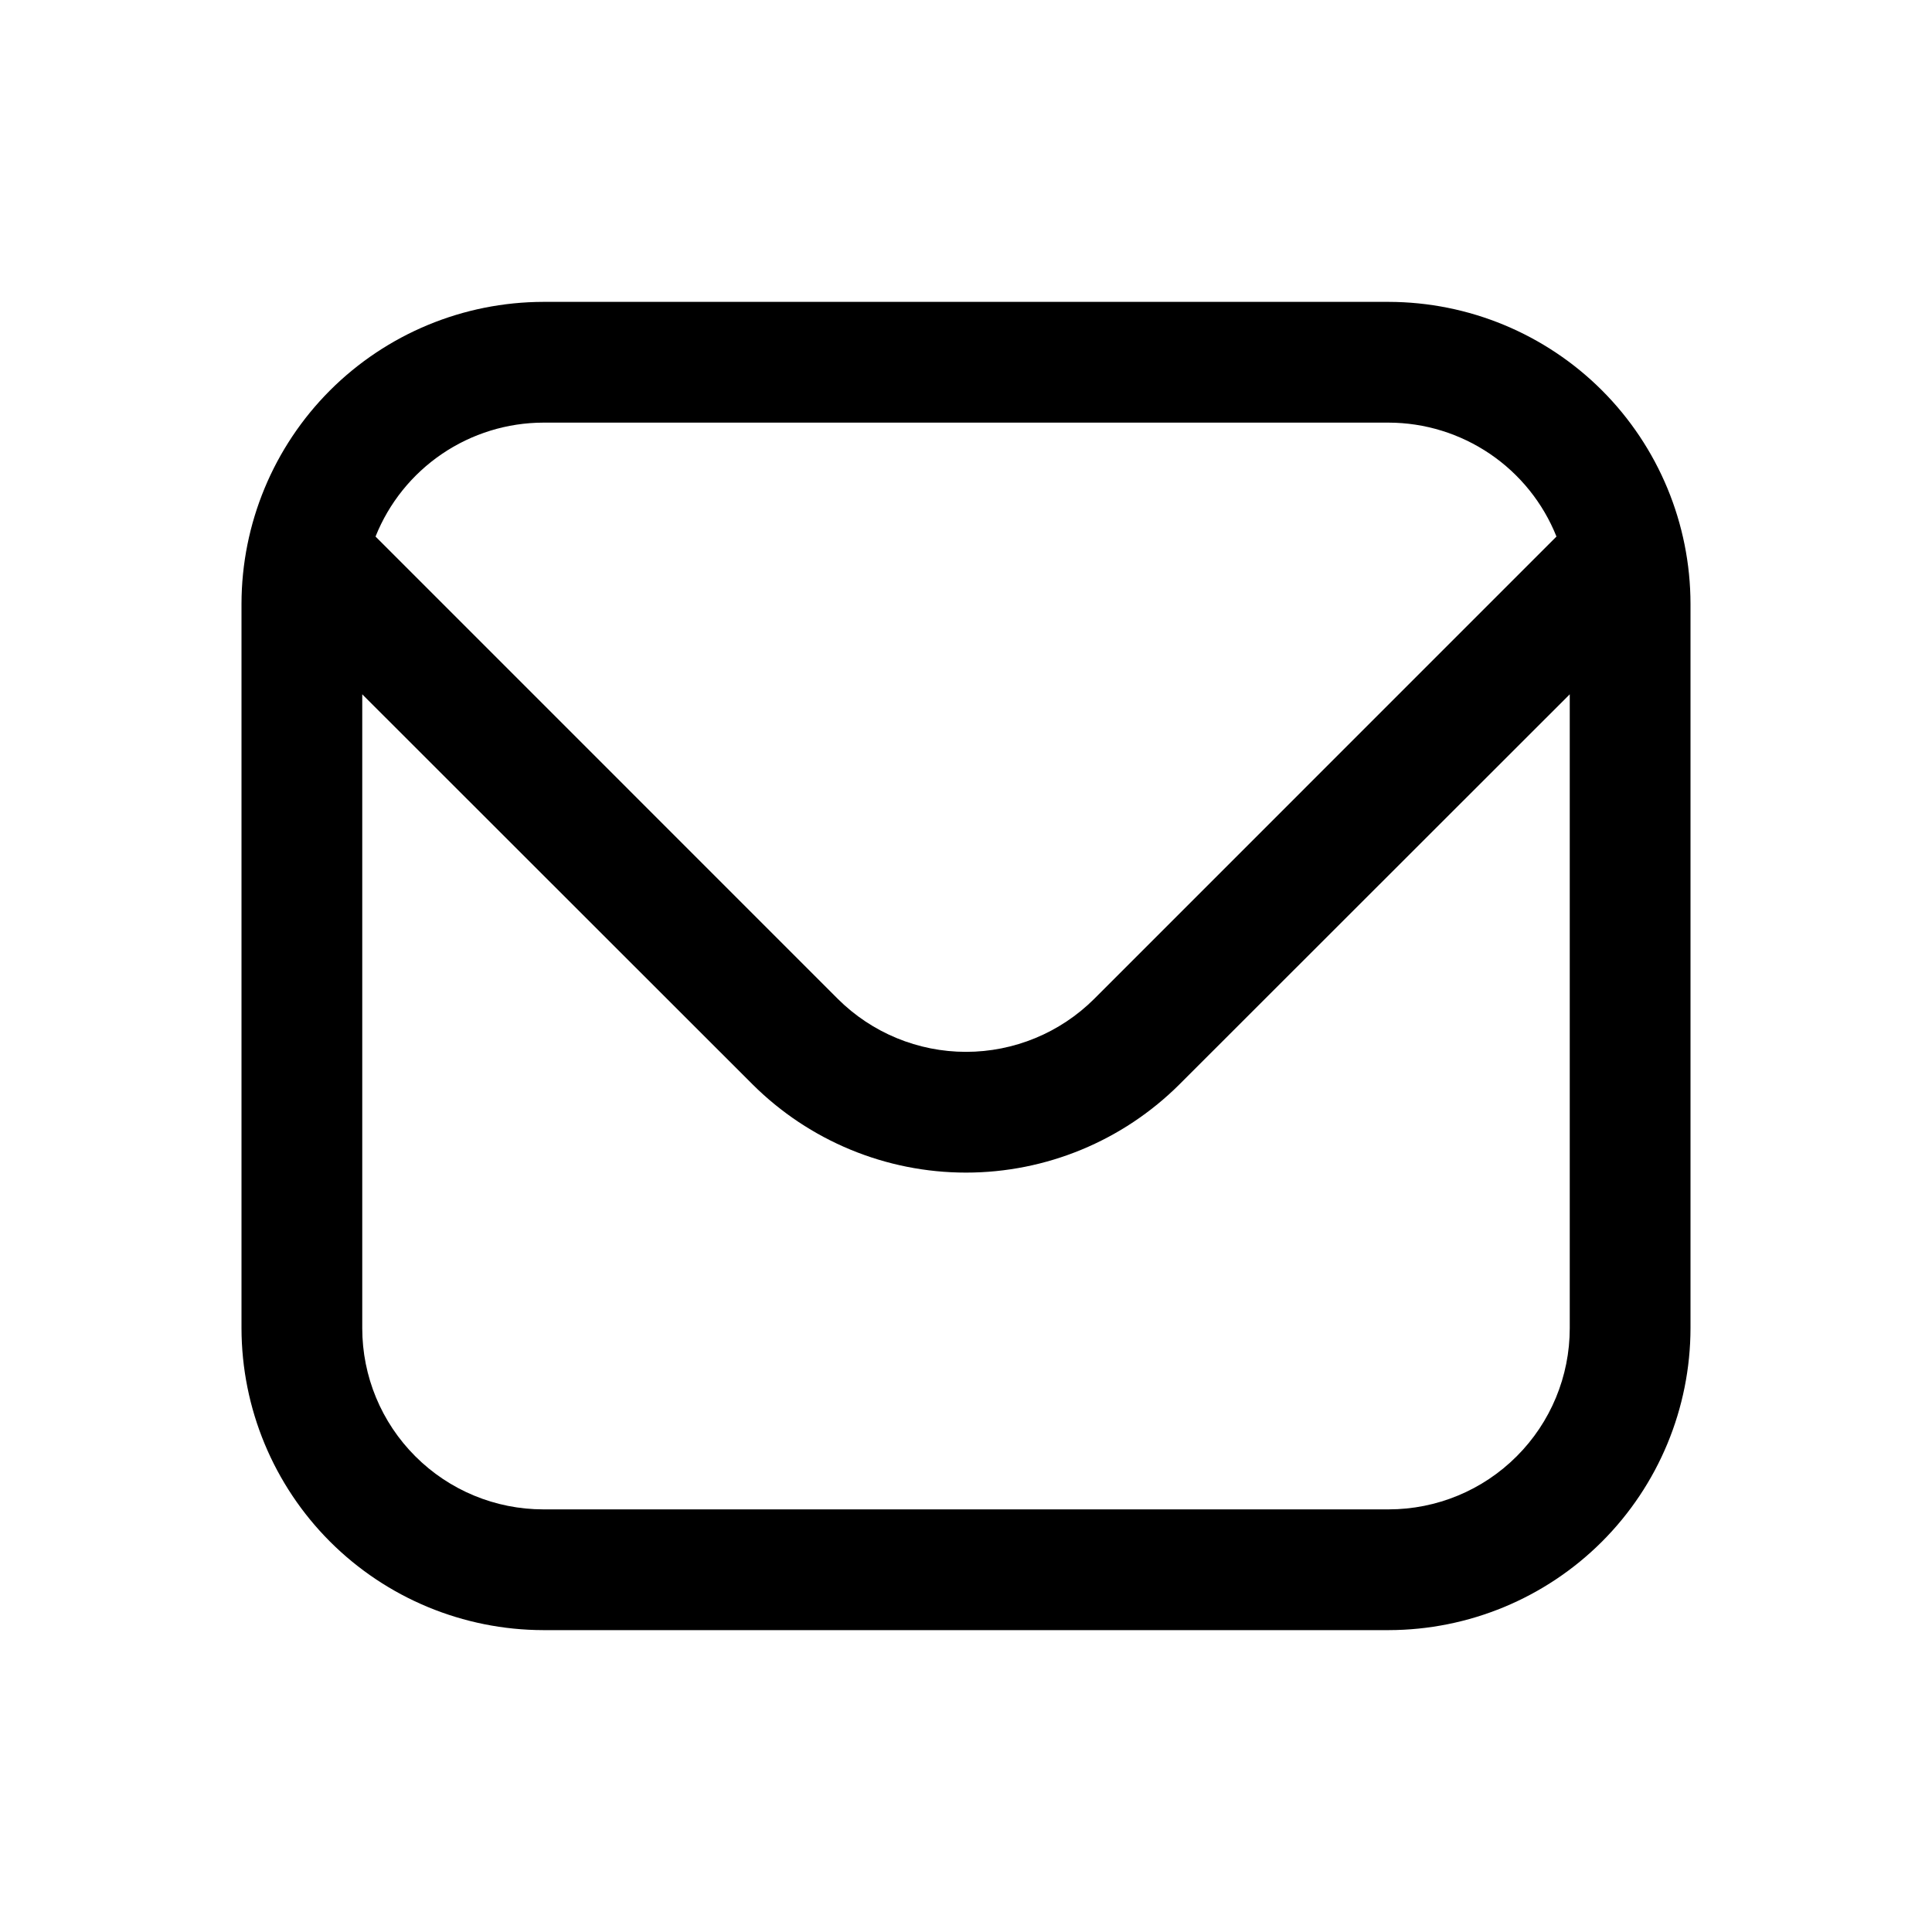 <svg width="32" height="32" viewBox="0 0 32 32" fill="none" xmlns="http://www.w3.org/2000/svg">
<path d="M23 5H9C7.674 5.002 6.404 5.529 5.466 6.466C4.529 7.404 4.002 8.674 4 10L4 22C4.002 23.326 4.529 24.596 5.466 25.534C6.404 26.471 7.674 26.998 9 27H23C24.326 26.998 25.596 26.471 26.534 25.534C27.471 24.596 27.998 23.326 28 22V10C27.998 8.674 27.471 7.404 26.534 6.466C25.596 5.529 24.326 5.002 23 5ZM9 7H23C23.599 7.001 24.183 7.182 24.679 7.518C25.174 7.854 25.558 8.331 25.78 8.887L18.122 16.546C17.558 17.107 16.795 17.422 16 17.422C15.205 17.422 14.442 17.107 13.878 16.546L6.22 8.887C6.442 8.331 6.826 7.854 7.321 7.518C7.816 7.182 8.401 7.001 9 7ZM23 25H9C8.204 25 7.441 24.684 6.879 24.121C6.316 23.559 6 22.796 6 22V11.5L12.464 17.96C13.403 18.896 14.674 19.422 16 19.422C17.326 19.422 18.597 18.896 19.536 17.96L26 11.5V22C26 22.796 25.684 23.559 25.121 24.121C24.559 24.684 23.796 25 23 25Z" fill="black"/>
</svg>
